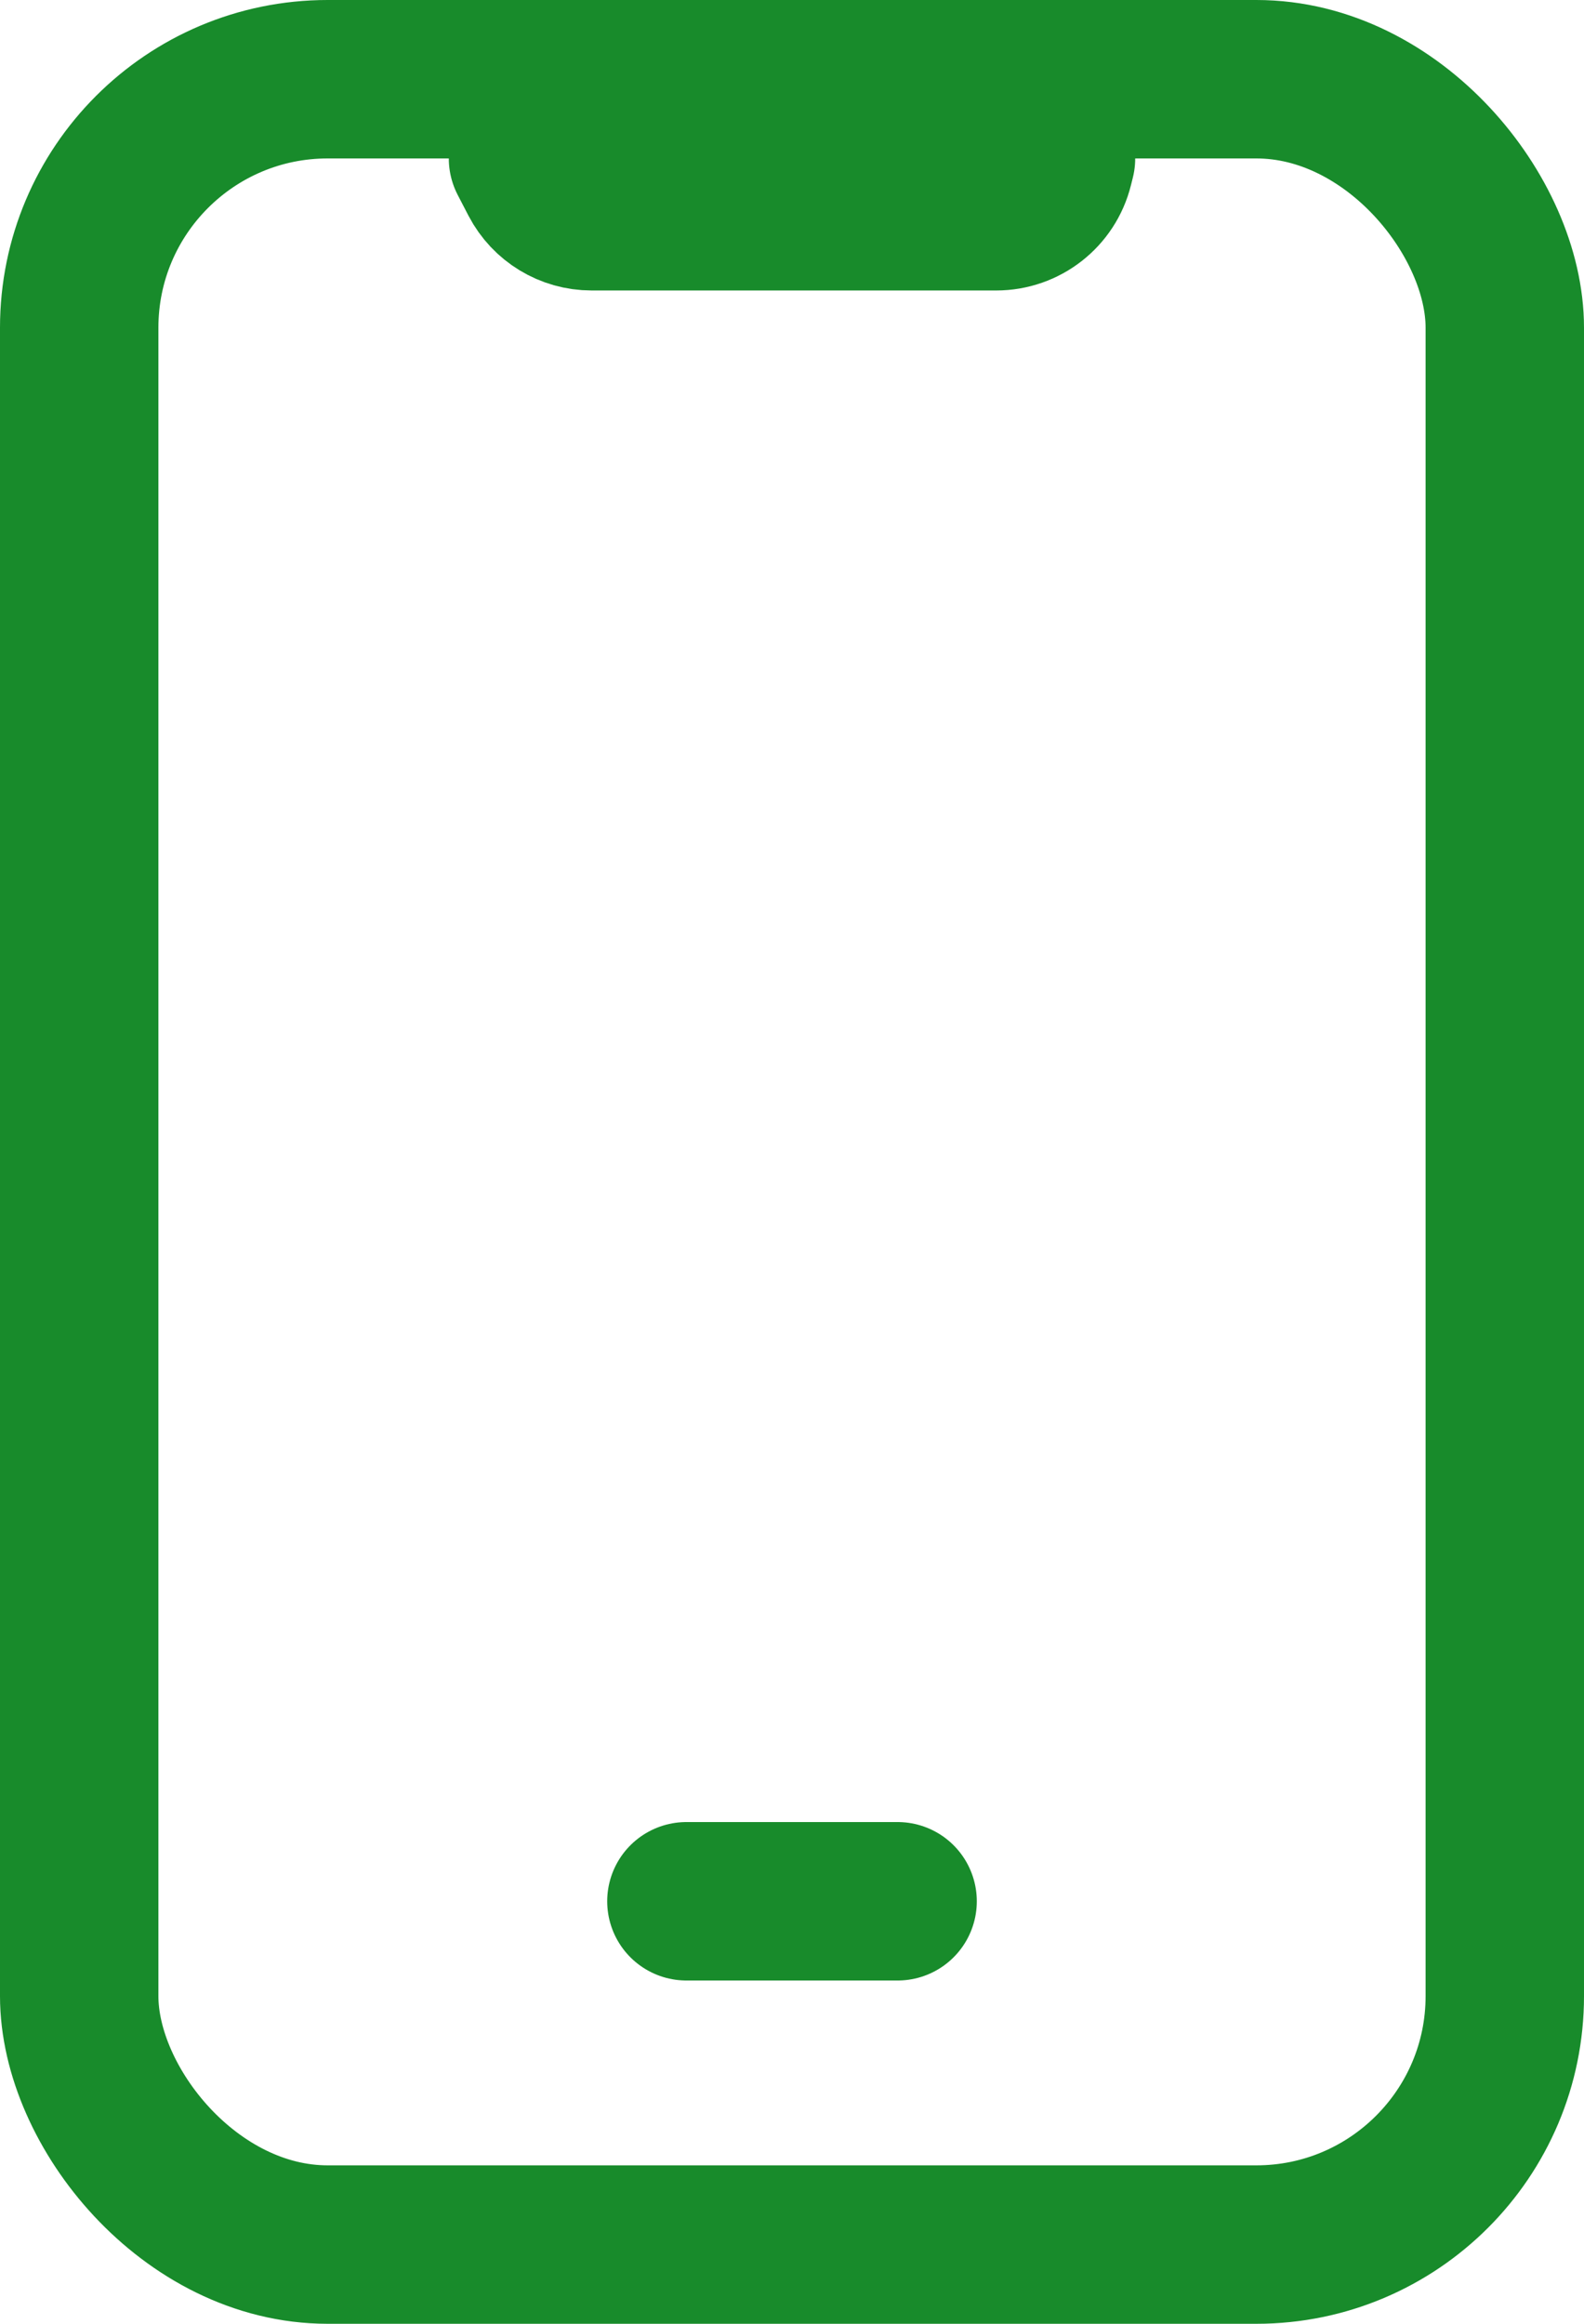 <svg width="30" height="44" viewBox="0 0 30 44" fill="none" xmlns="http://www.w3.org/2000/svg">
<path d="M13 36H17" stroke="#188B2B" stroke-width="3" stroke-linecap="round"/>
<rect x="1.5" y="1.5" width="27" height="41" rx="4.705" stroke="#188B2B" stroke-width="3"/>
<path d="M10 3L10.204 3.393C10.399 3.766 10.784 4 11.205 4H18.869C19.387 4 19.839 3.647 19.964 3.144L20 3" stroke="#188B2B" stroke-width="3" stroke-linecap="round"/>
</svg>

